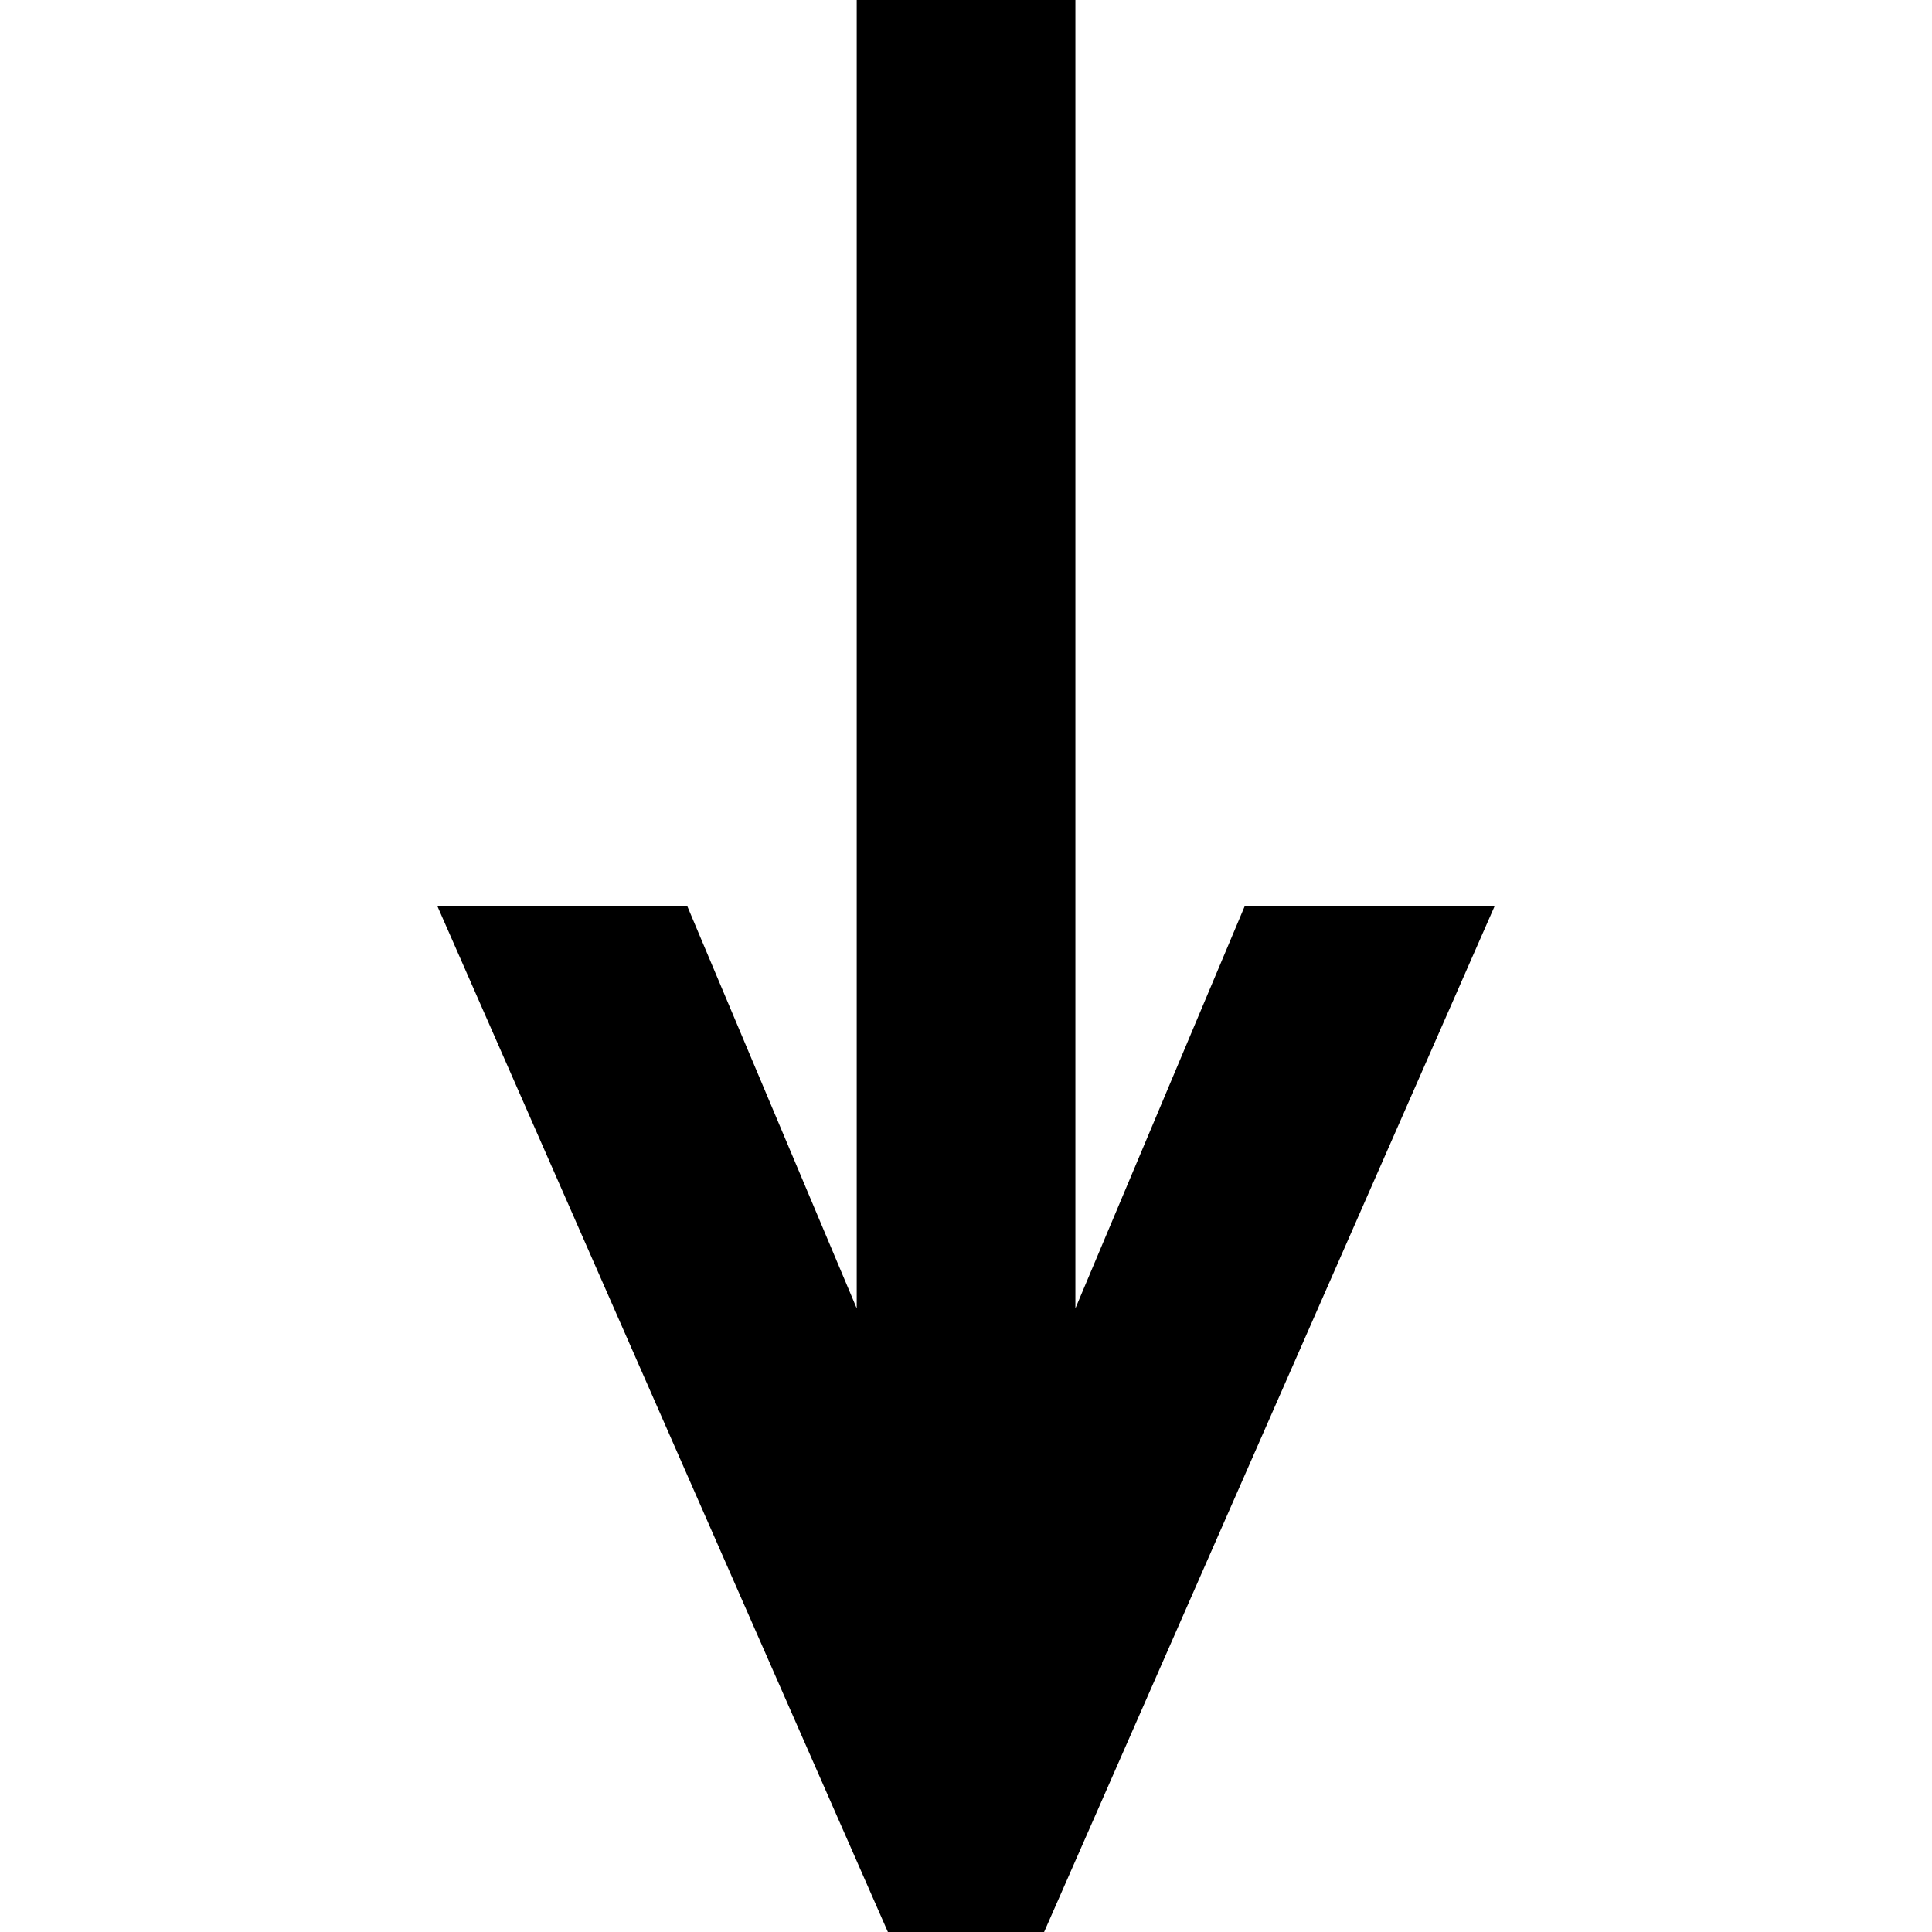 <?xml version="1.0" encoding="UTF-8"?><svg xmlns="http://www.w3.org/2000/svg" viewBox="0 0 163.36 163.37"><defs><style>.d{fill:none;}</style></defs><g id="a"/><g id="b"><g id="c"><g><polygon points="105.26 76.59 90.93 110.63 90.93 0 72.44 0 72.44 110.63 58.1 76.59 36.97 76.59 75.08 163.37 88.28 163.37 126.39 76.59 105.26 76.59"/><rect class="d" y="0" width="163.36" height="163.36"/></g></g></g></svg>